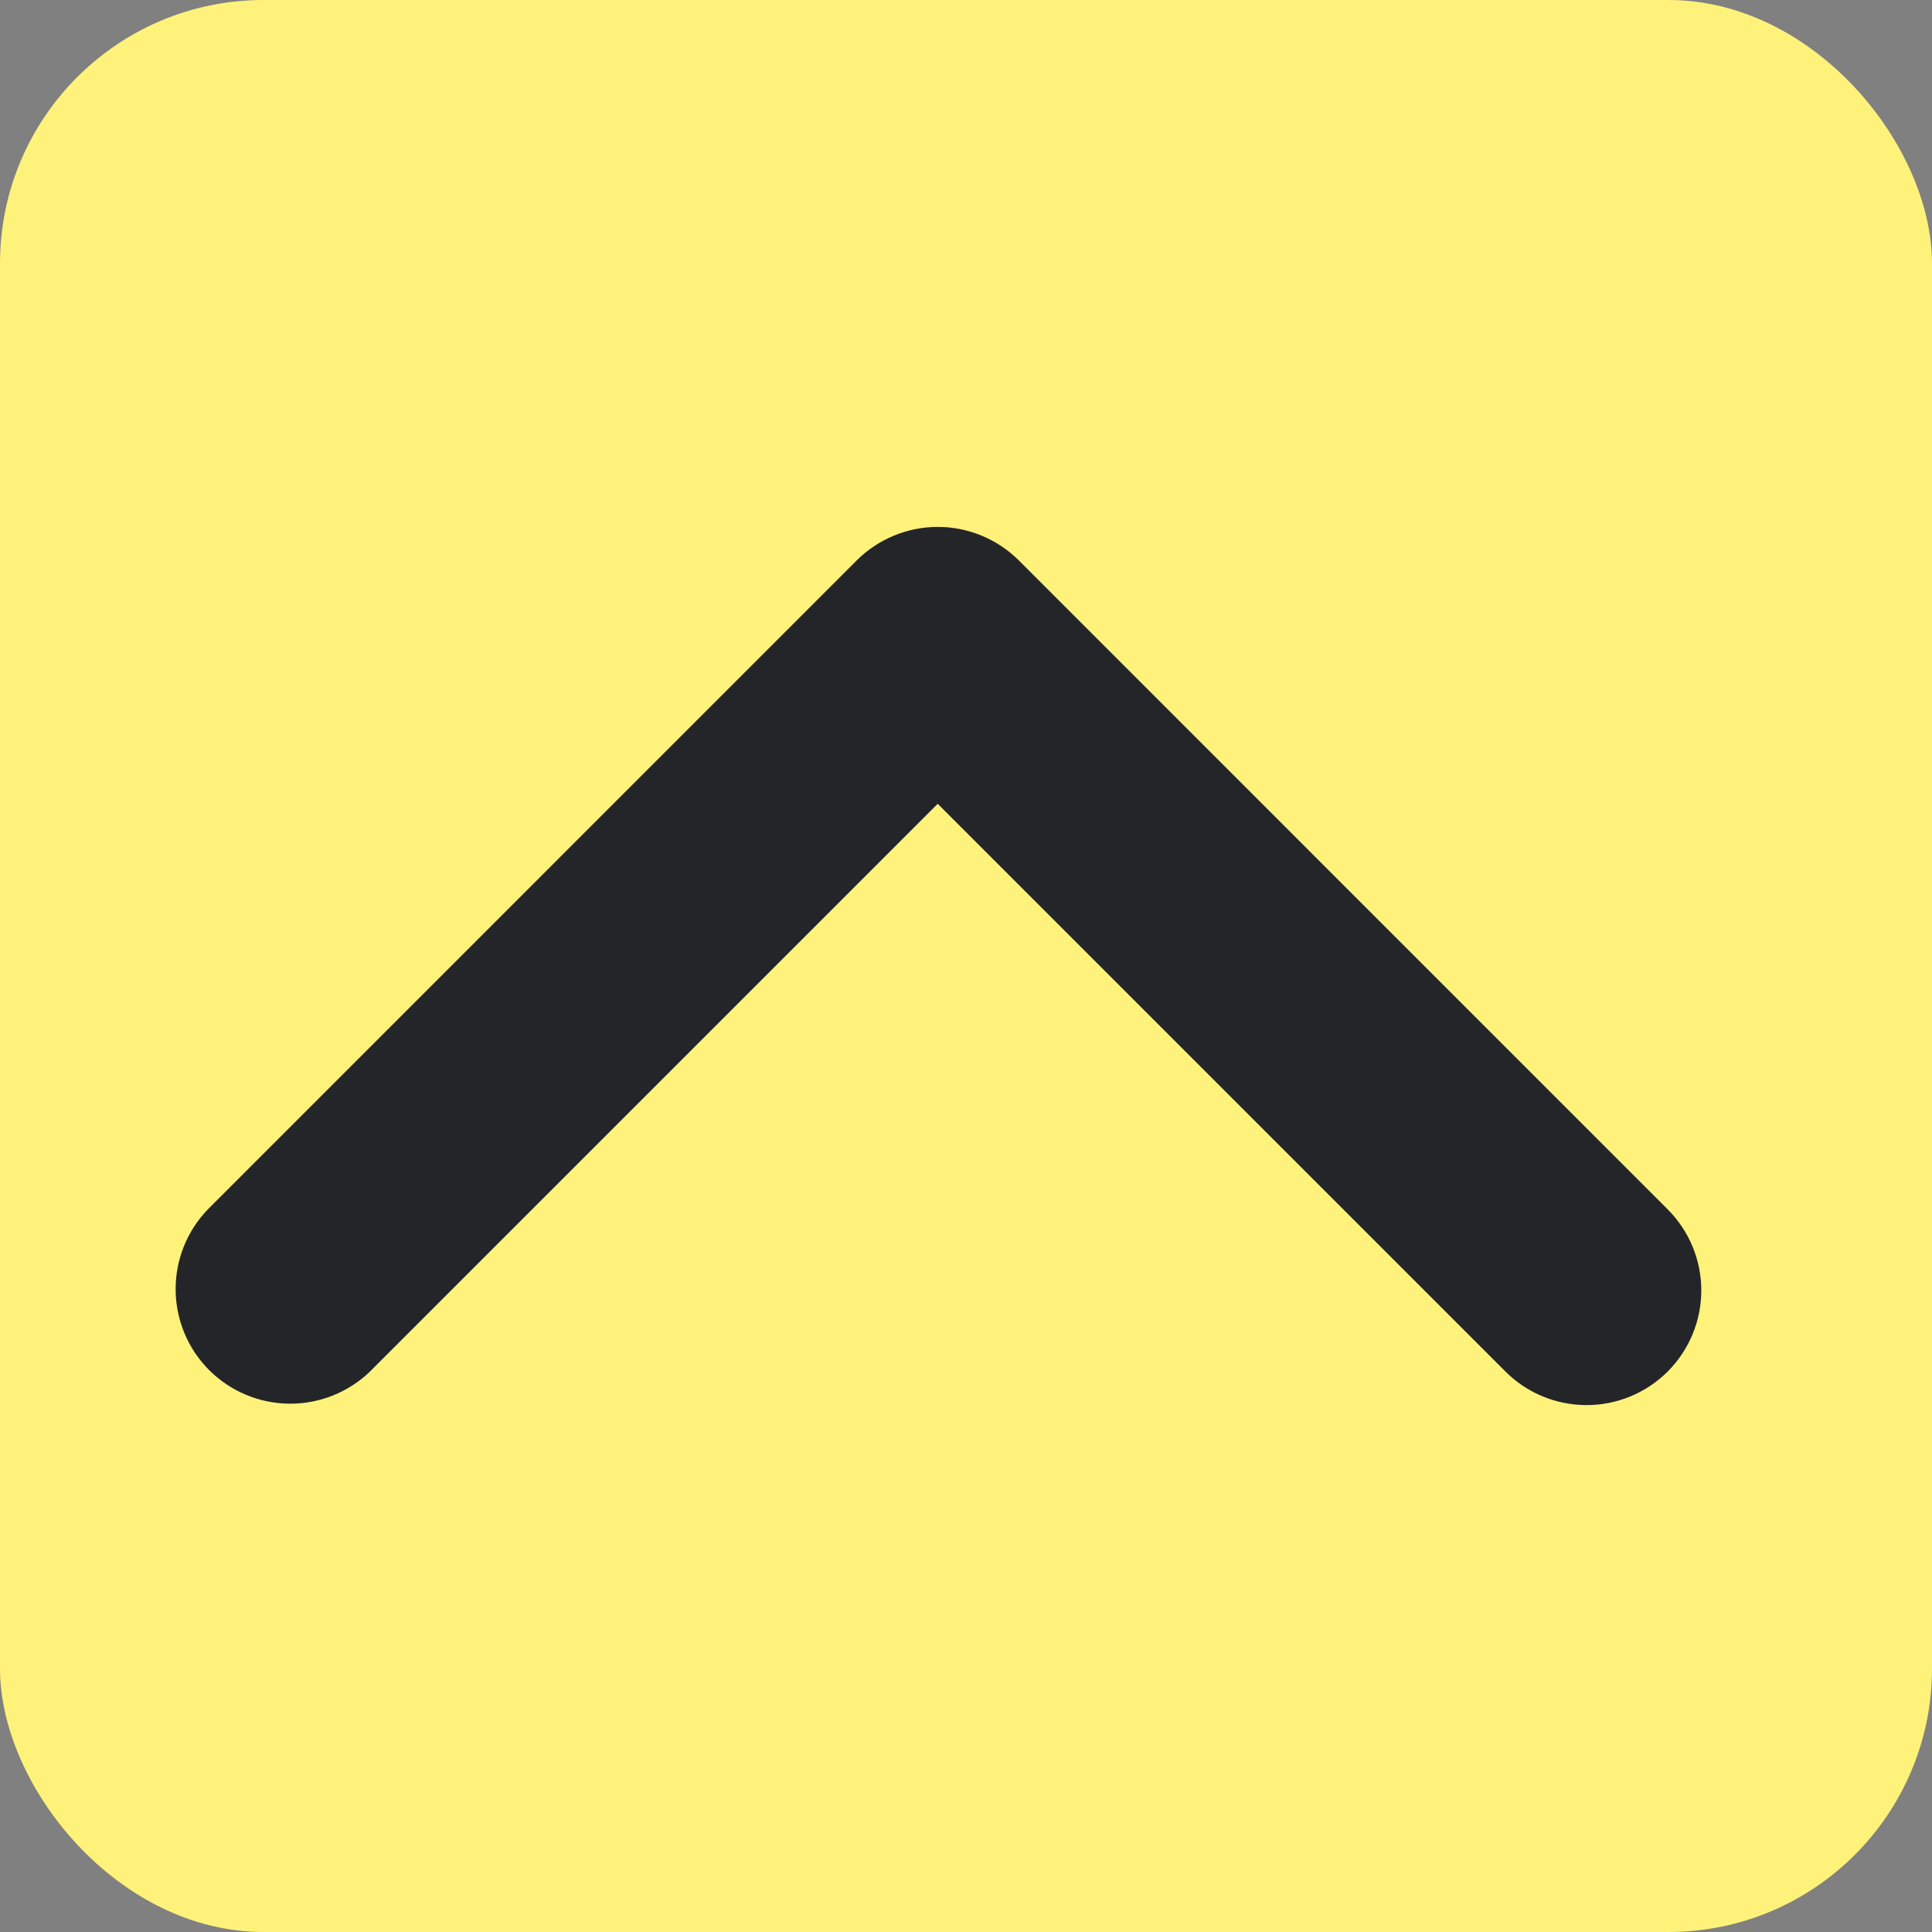 <svg width="22" height="22" viewBox="0 0 22 22" fill="none" xmlns="http://www.w3.org/2000/svg">
<rect x="0" y="0" width="22" height="22" fill="#808080" stroke="none"/>
<rect width="22" height="22" rx="3" fill="#FEF27A"/>
<path d="M18.99 15.618C18.745 15.863 18.413 16 18.067 16C17.72 16 17.388 15.863 17.143 15.618L10.678 9.153L4.213 15.618C3.967 15.855 3.637 15.987 3.295 15.984C2.952 15.981 2.625 15.844 2.382 15.602C2.14 15.36 2.003 15.032 2 14.69C1.997 14.347 2.129 14.017 2.367 13.771L9.755 6.382C10 6.138 10.332 6 10.678 6C11.025 6 11.357 6.138 11.602 6.382L18.99 13.771C19.235 14.016 19.373 14.348 19.373 14.694C19.373 15.04 19.235 15.373 18.99 15.618Z" fill="#242529"/>
</svg>
